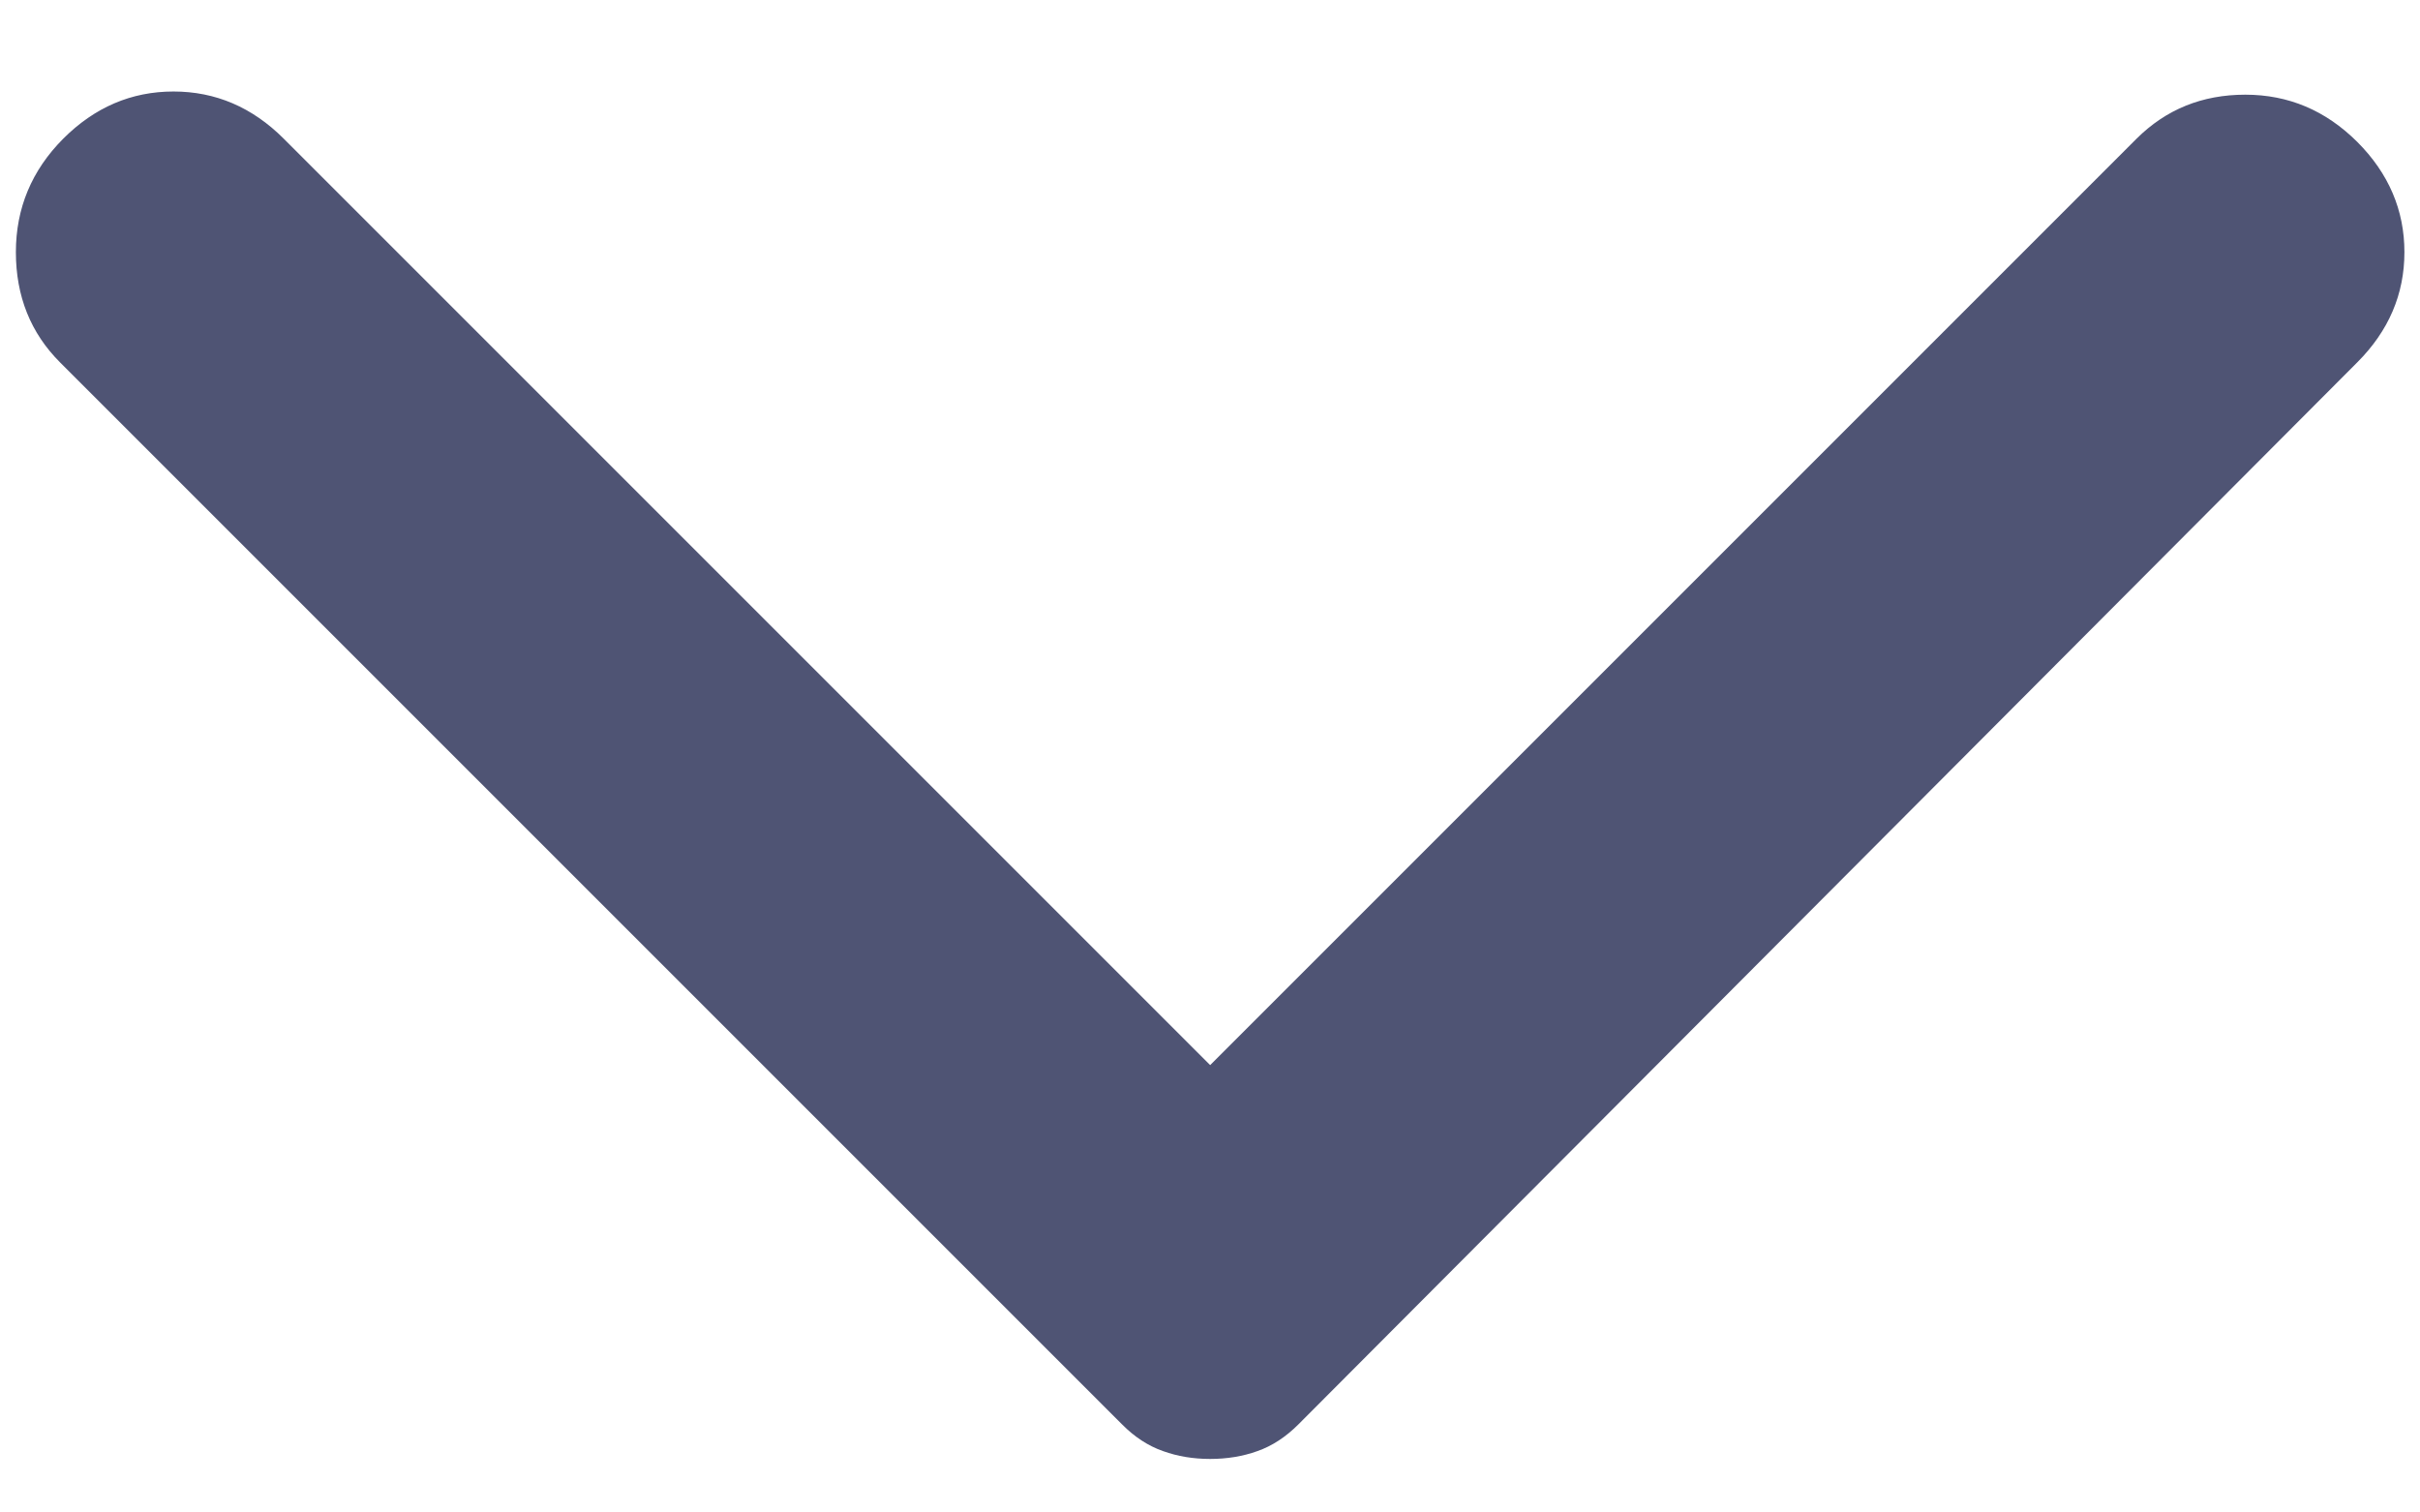 <svg width="16" height="10" viewBox="0 0 16 10" fill="none" xmlns="http://www.w3.org/2000/svg">
<path d="M15.585 2.396L8.585 9.417C8.501 9.501 8.411 9.56 8.314 9.594C8.217 9.629 8.112 9.646 8.001 9.646C7.89 9.646 7.786 9.629 7.689 9.594C7.592 9.56 7.501 9.501 7.418 9.417L0.397 2.396C0.203 2.202 0.105 1.959 0.105 1.667C0.105 1.376 0.21 1.126 0.418 0.917C0.626 0.709 0.869 0.605 1.147 0.605C1.425 0.605 1.668 0.709 1.876 0.917L8.001 7.042L14.126 0.917C14.321 0.723 14.56 0.626 14.845 0.626C15.13 0.626 15.376 0.73 15.585 0.938C15.793 1.146 15.897 1.39 15.897 1.667C15.897 1.945 15.793 2.188 15.585 2.396Z" fill="#4F5474"/>
</svg>
